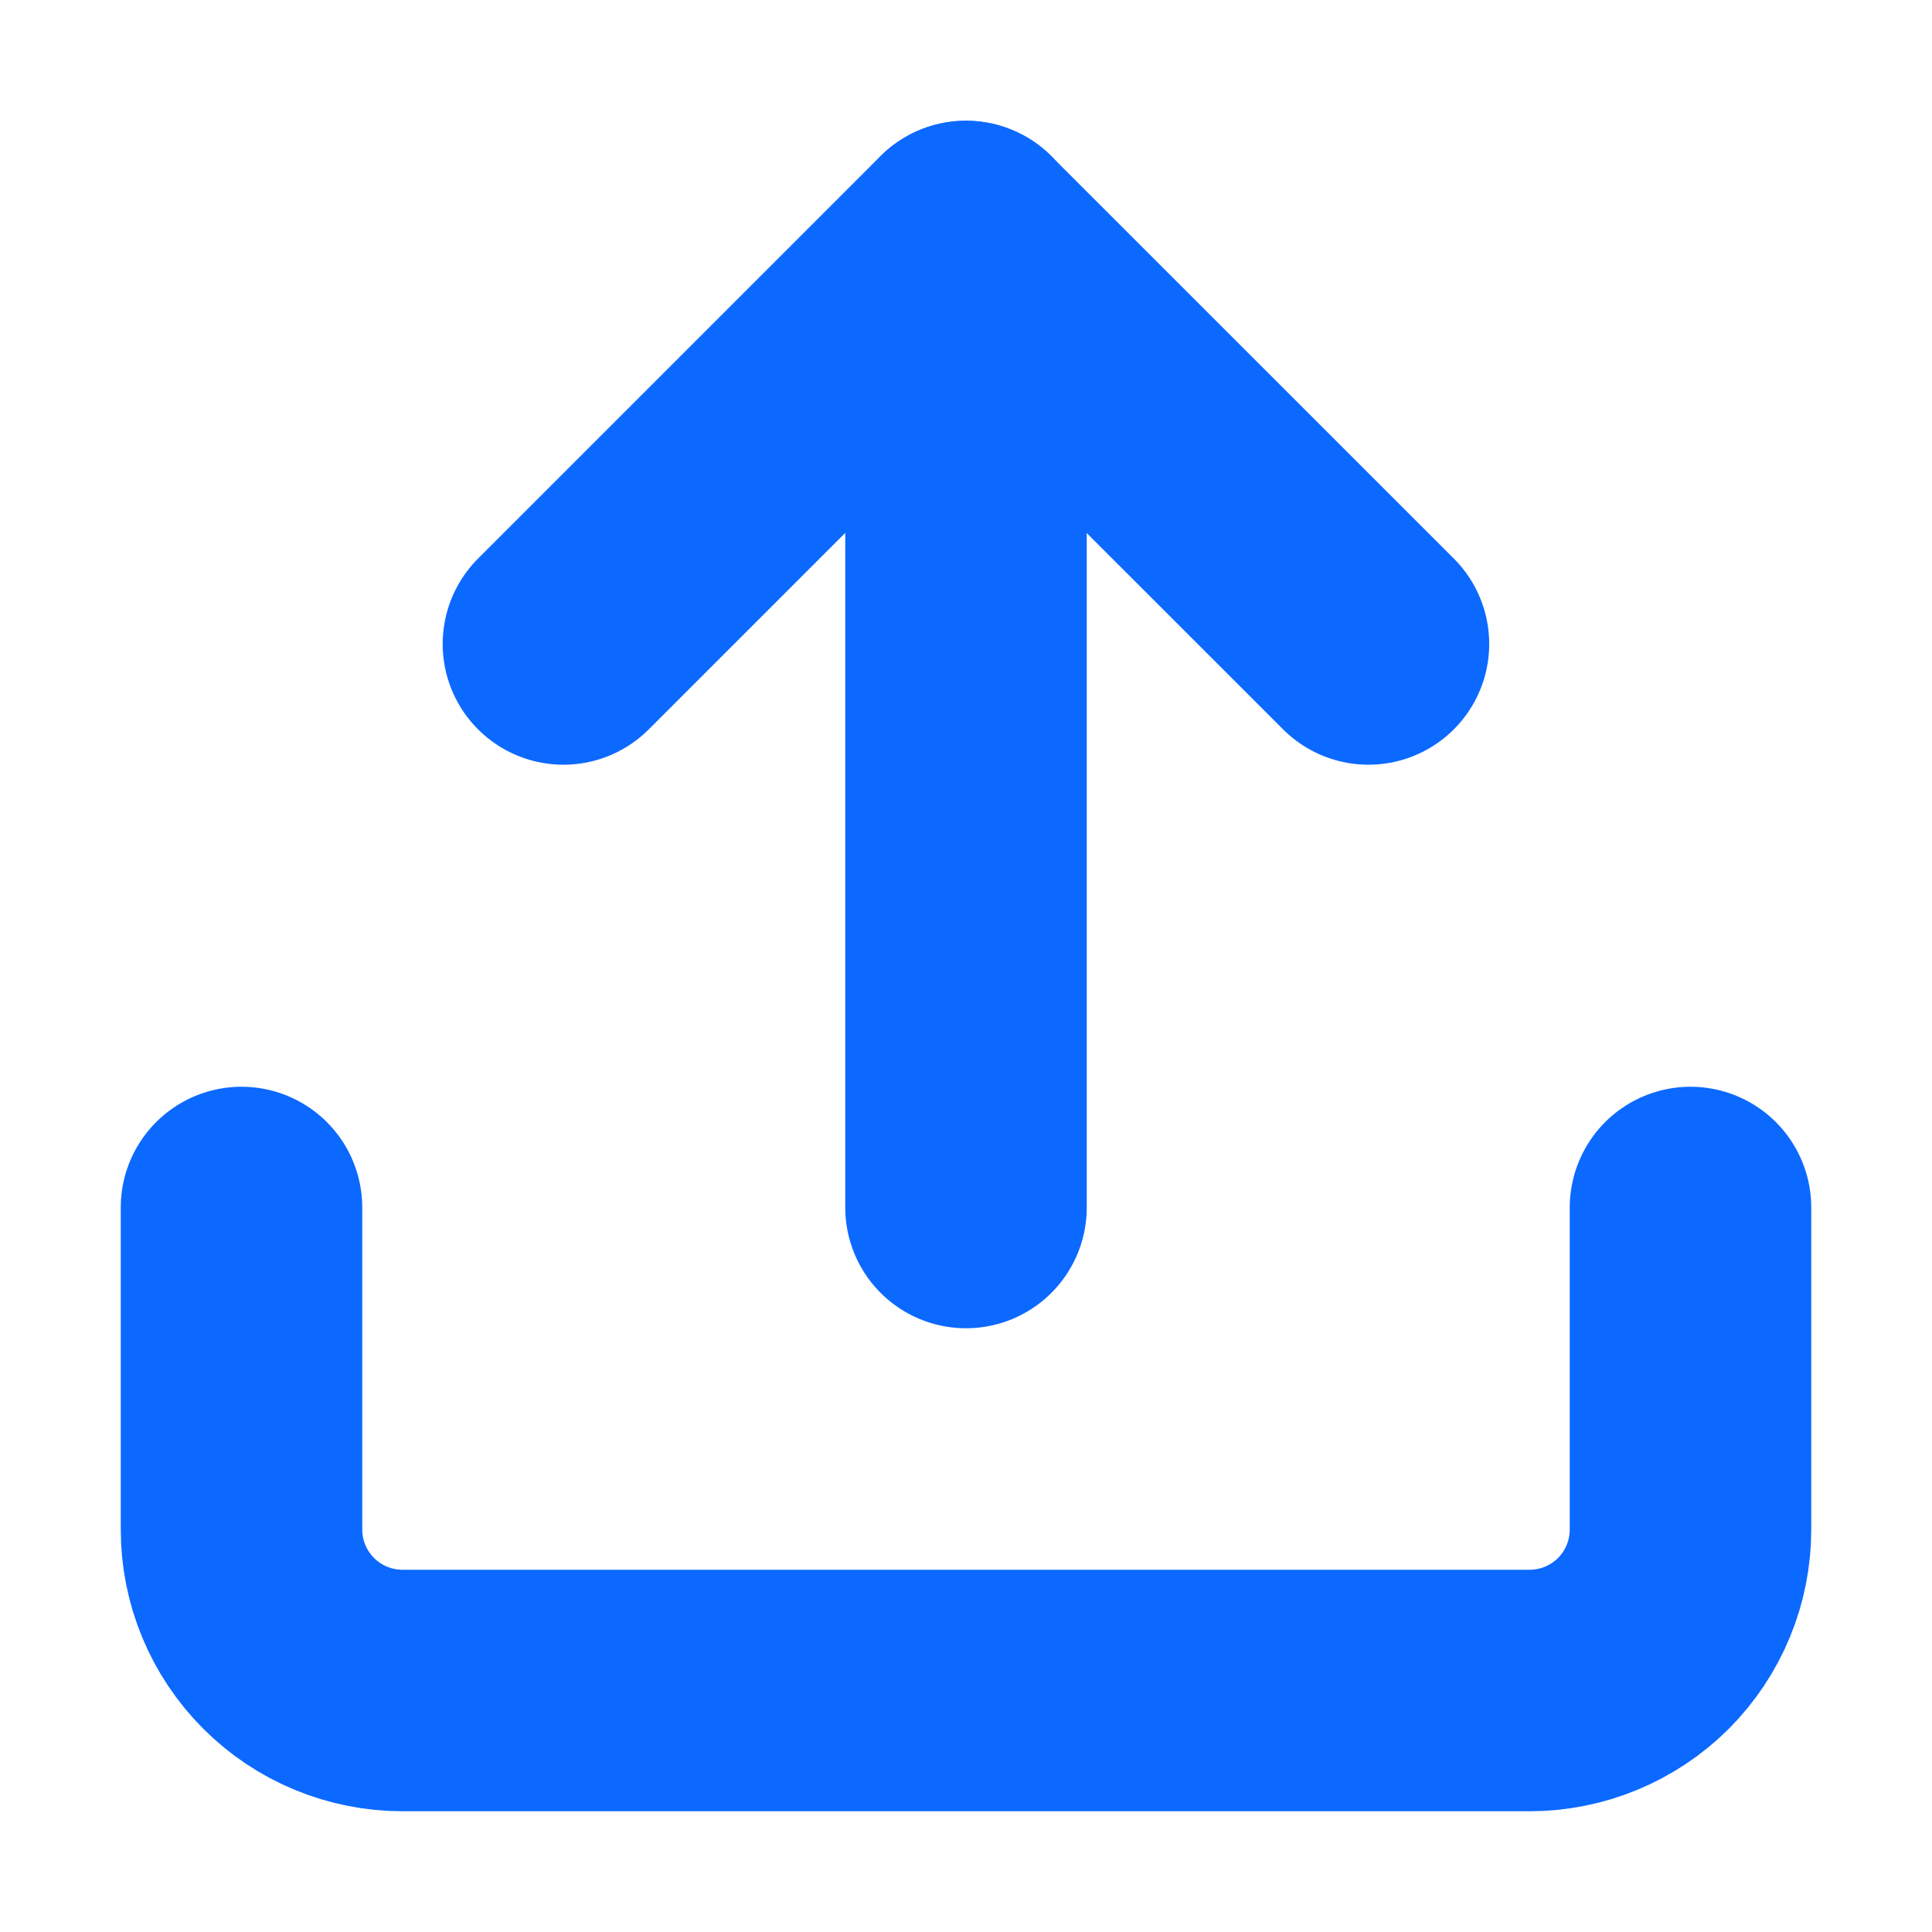 <svg width="16" height="16" viewBox="0 0 16 16" fill="none" xmlns="http://www.w3.org/2000/svg">
<path d="M14 10V12.667C14 13.02 13.86 13.359 13.61 13.61C13.359 13.86 13.02 14 12.667 14H3.333C2.98 14 2.641 13.86 2.391 13.61C2.14 13.359 2 13.02 2 12.667V10" stroke="#0B69FF" stroke-width="2" stroke-linecap="round" stroke-linejoin="round"/>
<path d="M11.333 5.333L7.999 2L4.666 5.333" stroke="#0B69FF" stroke-width="2" stroke-linecap="round" stroke-linejoin="round"/>
<path d="M8 2V10" stroke="#0B69FF" stroke-width="2" stroke-linecap="round" stroke-linejoin="round"/>
</svg>
